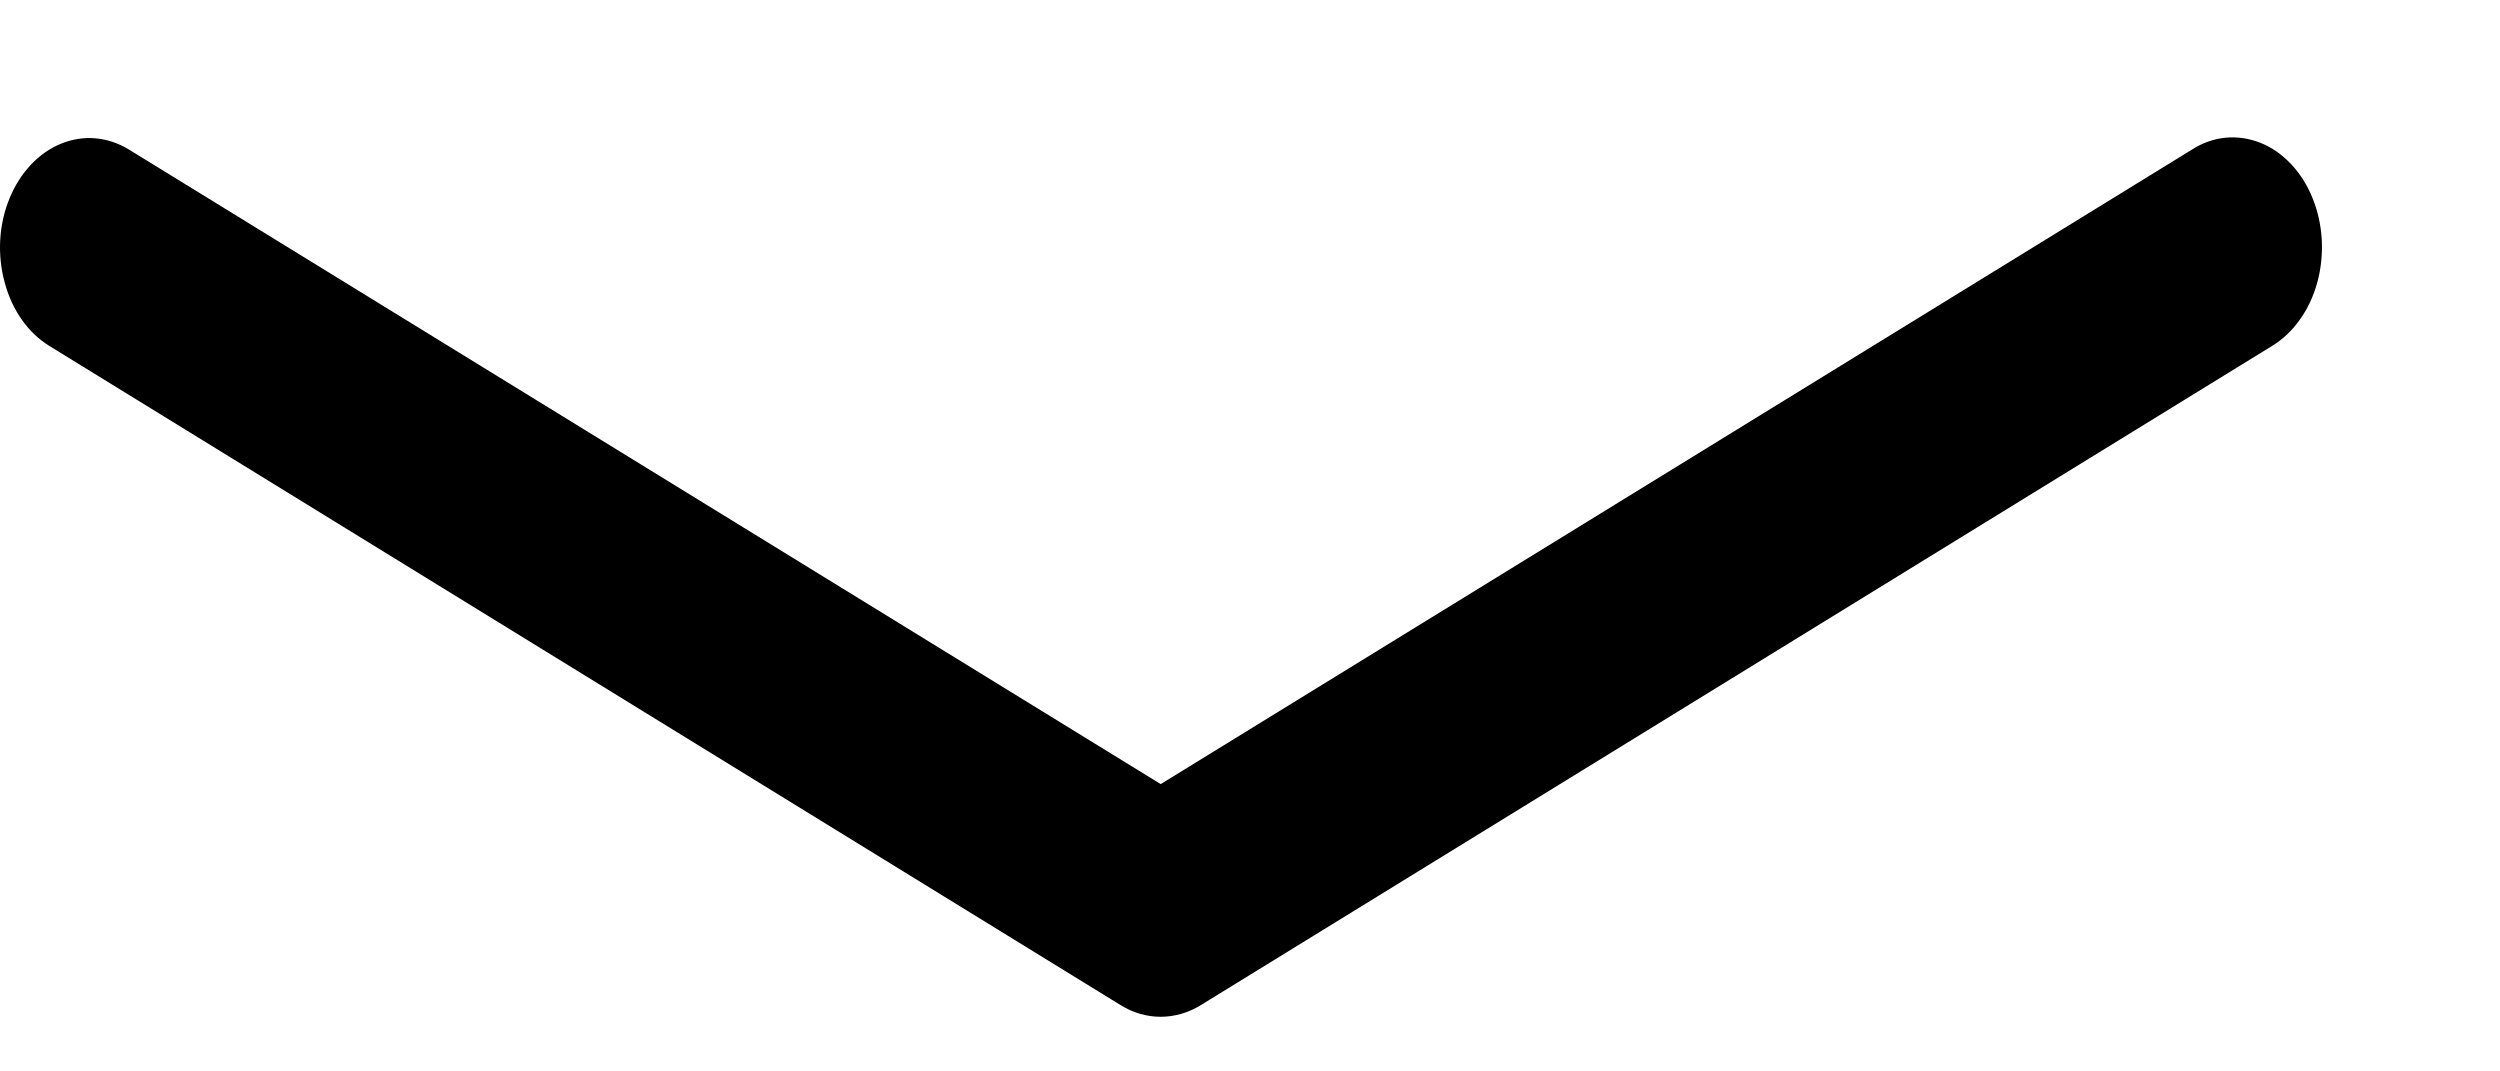 <svg width="14" height="6" viewBox="0 0 14 6" fill="none" xmlns="http://www.w3.org/2000/svg">
<path fill-rule="evenodd" clip-rule="evenodd" d="M0.053 1.112C0.112 0.967 0.216 0.856 0.341 0.805C0.467 0.753 0.604 0.765 0.723 0.838L6.5 4.391L12.276 0.837C12.334 0.8 12.399 0.777 12.464 0.771C12.53 0.765 12.596 0.775 12.659 0.8C12.722 0.825 12.78 0.866 12.83 0.919C12.88 0.972 12.921 1.036 12.95 1.109C12.98 1.182 12.997 1.261 13.002 1.342C13.006 1.423 12.998 1.504 12.977 1.581C12.956 1.658 12.923 1.729 12.879 1.79C12.836 1.851 12.783 1.901 12.724 1.937L6.724 5.629C6.654 5.672 6.577 5.694 6.5 5.694C6.422 5.694 6.345 5.672 6.276 5.629L0.276 1.937C0.157 1.864 0.067 1.736 0.026 1.581C-0.016 1.427 -0.007 1.258 0.053 1.112Z" fill="black"/>
</svg>
